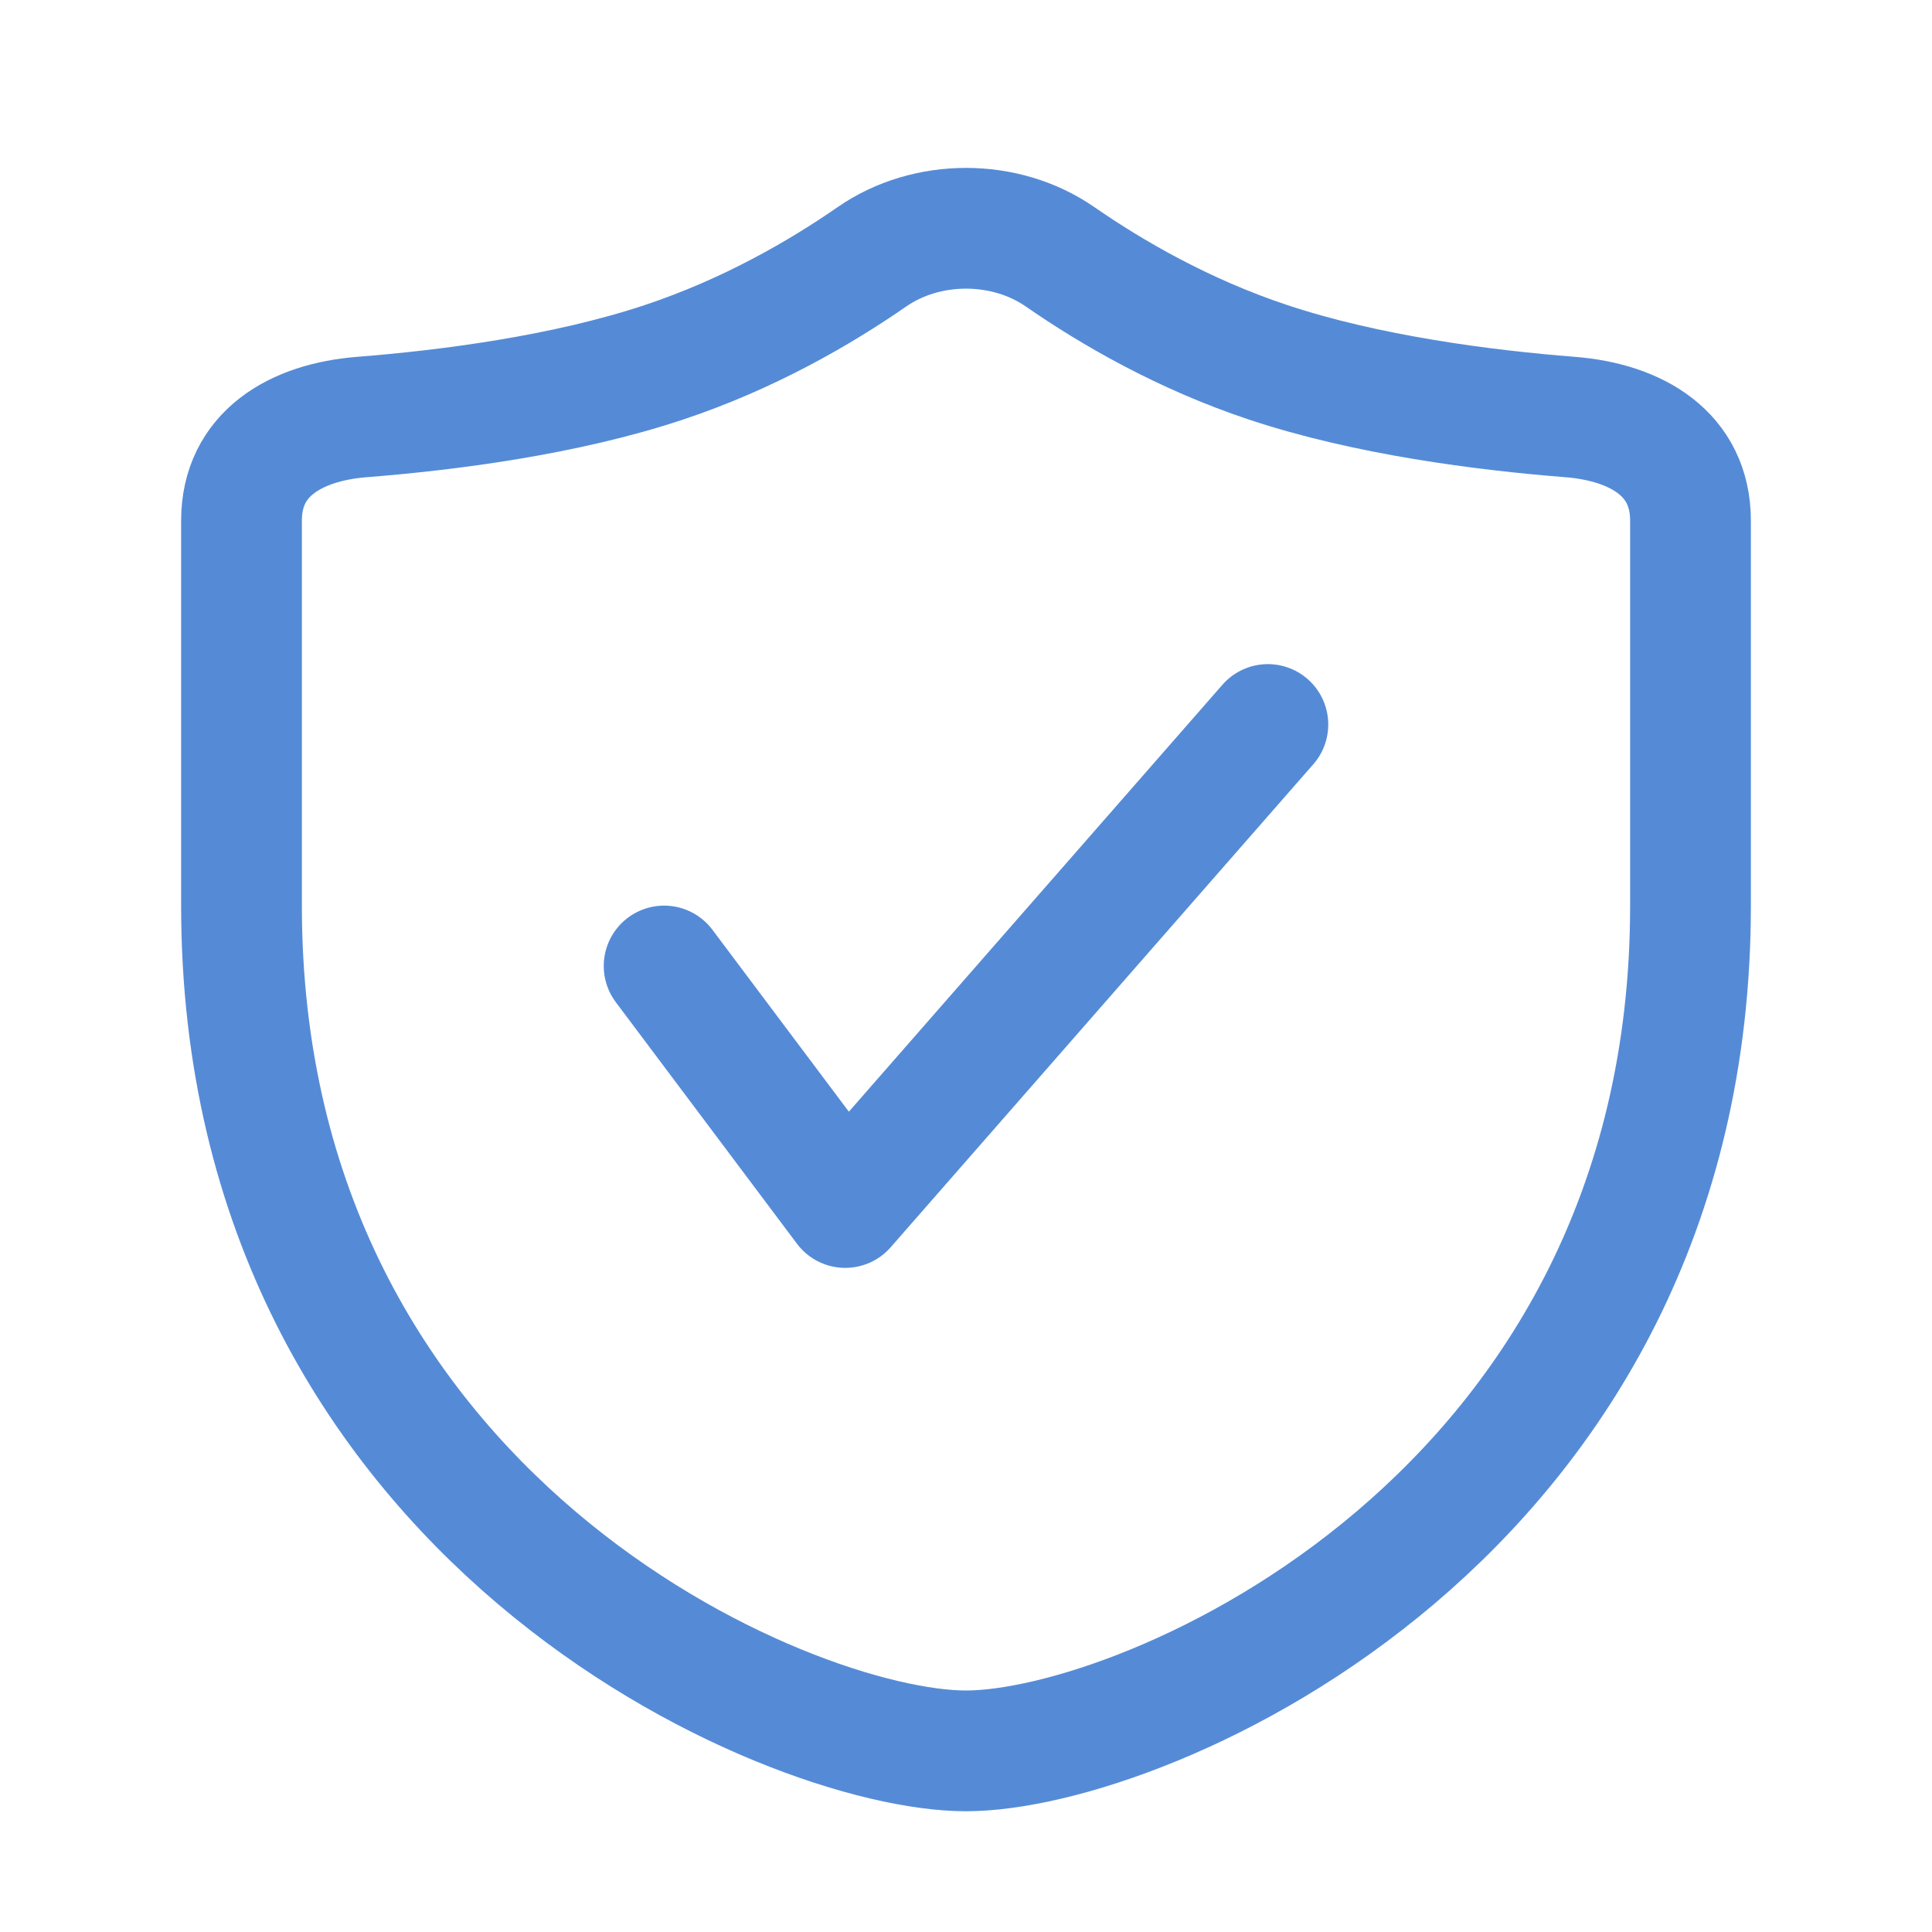<svg width="32" height="32" viewBox="0 0 32 32" fill="none" xmlns="http://www.w3.org/2000/svg">
<g clip-path="url(#clip0_1214_42)">
<path fill-rule="evenodd" clip-rule="evenodd" d="M5.996 6.907C4.895 6.994 4 7.519 4 8.623C4 9.831 4 11.807 4 15C4 25.144 13.046 29 16 29C18.954 29 28 25.144 28 15C28 11.807 28 9.831 28 8.623C28 7.519 27.105 6.994 26.004 6.907C24.583 6.795 22.642 6.547 21 6C19.601 5.534 18.419 4.85 17.556 4.252C16.648 3.624 15.352 3.624 14.444 4.252C13.581 4.85 12.399 5.534 11 6C9.358 6.547 7.417 6.795 5.996 6.907Z" stroke="#558BD6" stroke-width="2" stroke-linecap="round" stroke-linejoin="round"/>
<path d="M21 12L14 20L11 16" stroke="#558BD6" stroke-width="2" stroke-linecap="round" stroke-linejoin="round"/>
</g>
<defs>
<clipPath id="clip0_1214_42">
<rect width="32" height="32" fill="white"/>
</clipPath>
</defs>
</svg>
